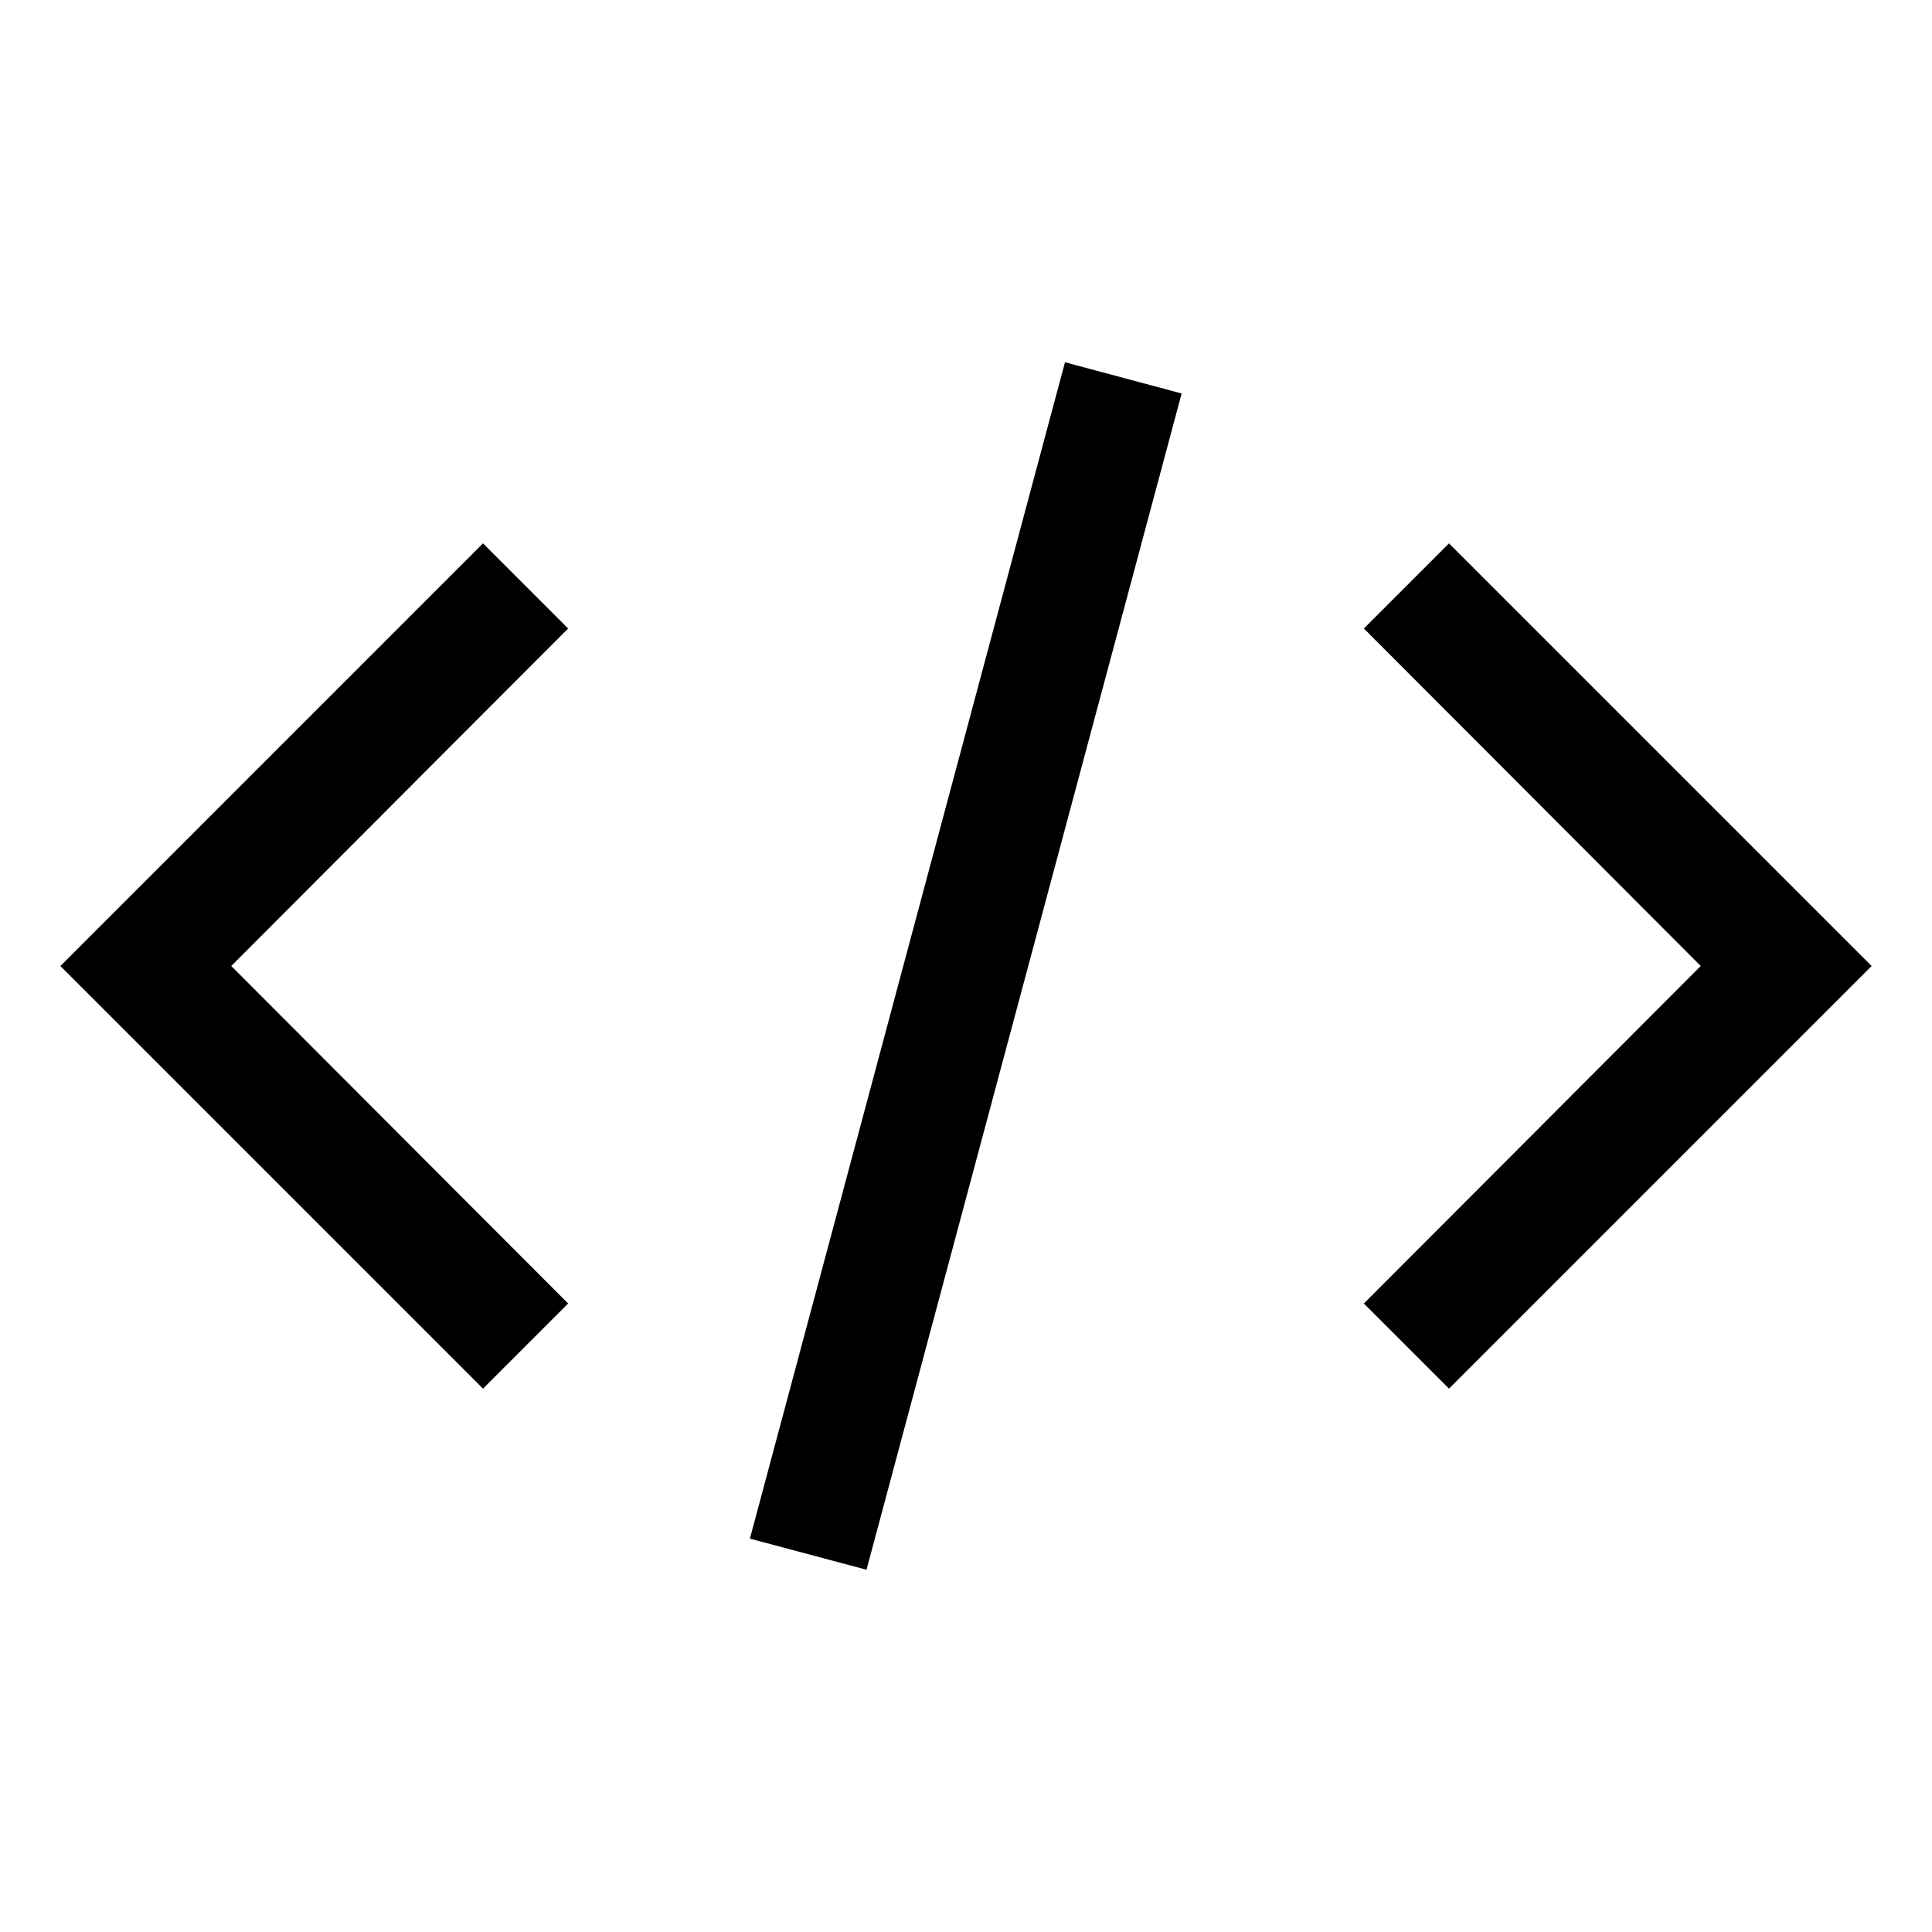 <svg xmlns="http://www.w3.org/2000/svg" fill="none" viewBox="0 0 42 42"><path fill="currentColor" d="M40.688 21 31.5 30.188l-1.851-1.851L36.973 21l-7.324-7.337L31.5 11.812 40.688 21Zm-39.375 0L10.5 11.812l1.851 1.851L5.027 21l7.324 7.337L10.5 30.188 1.312 21Zm14.989 12.448L23.152 7.875l2.536.679L18.837 34.125l-2.536-.677Z"/></svg>